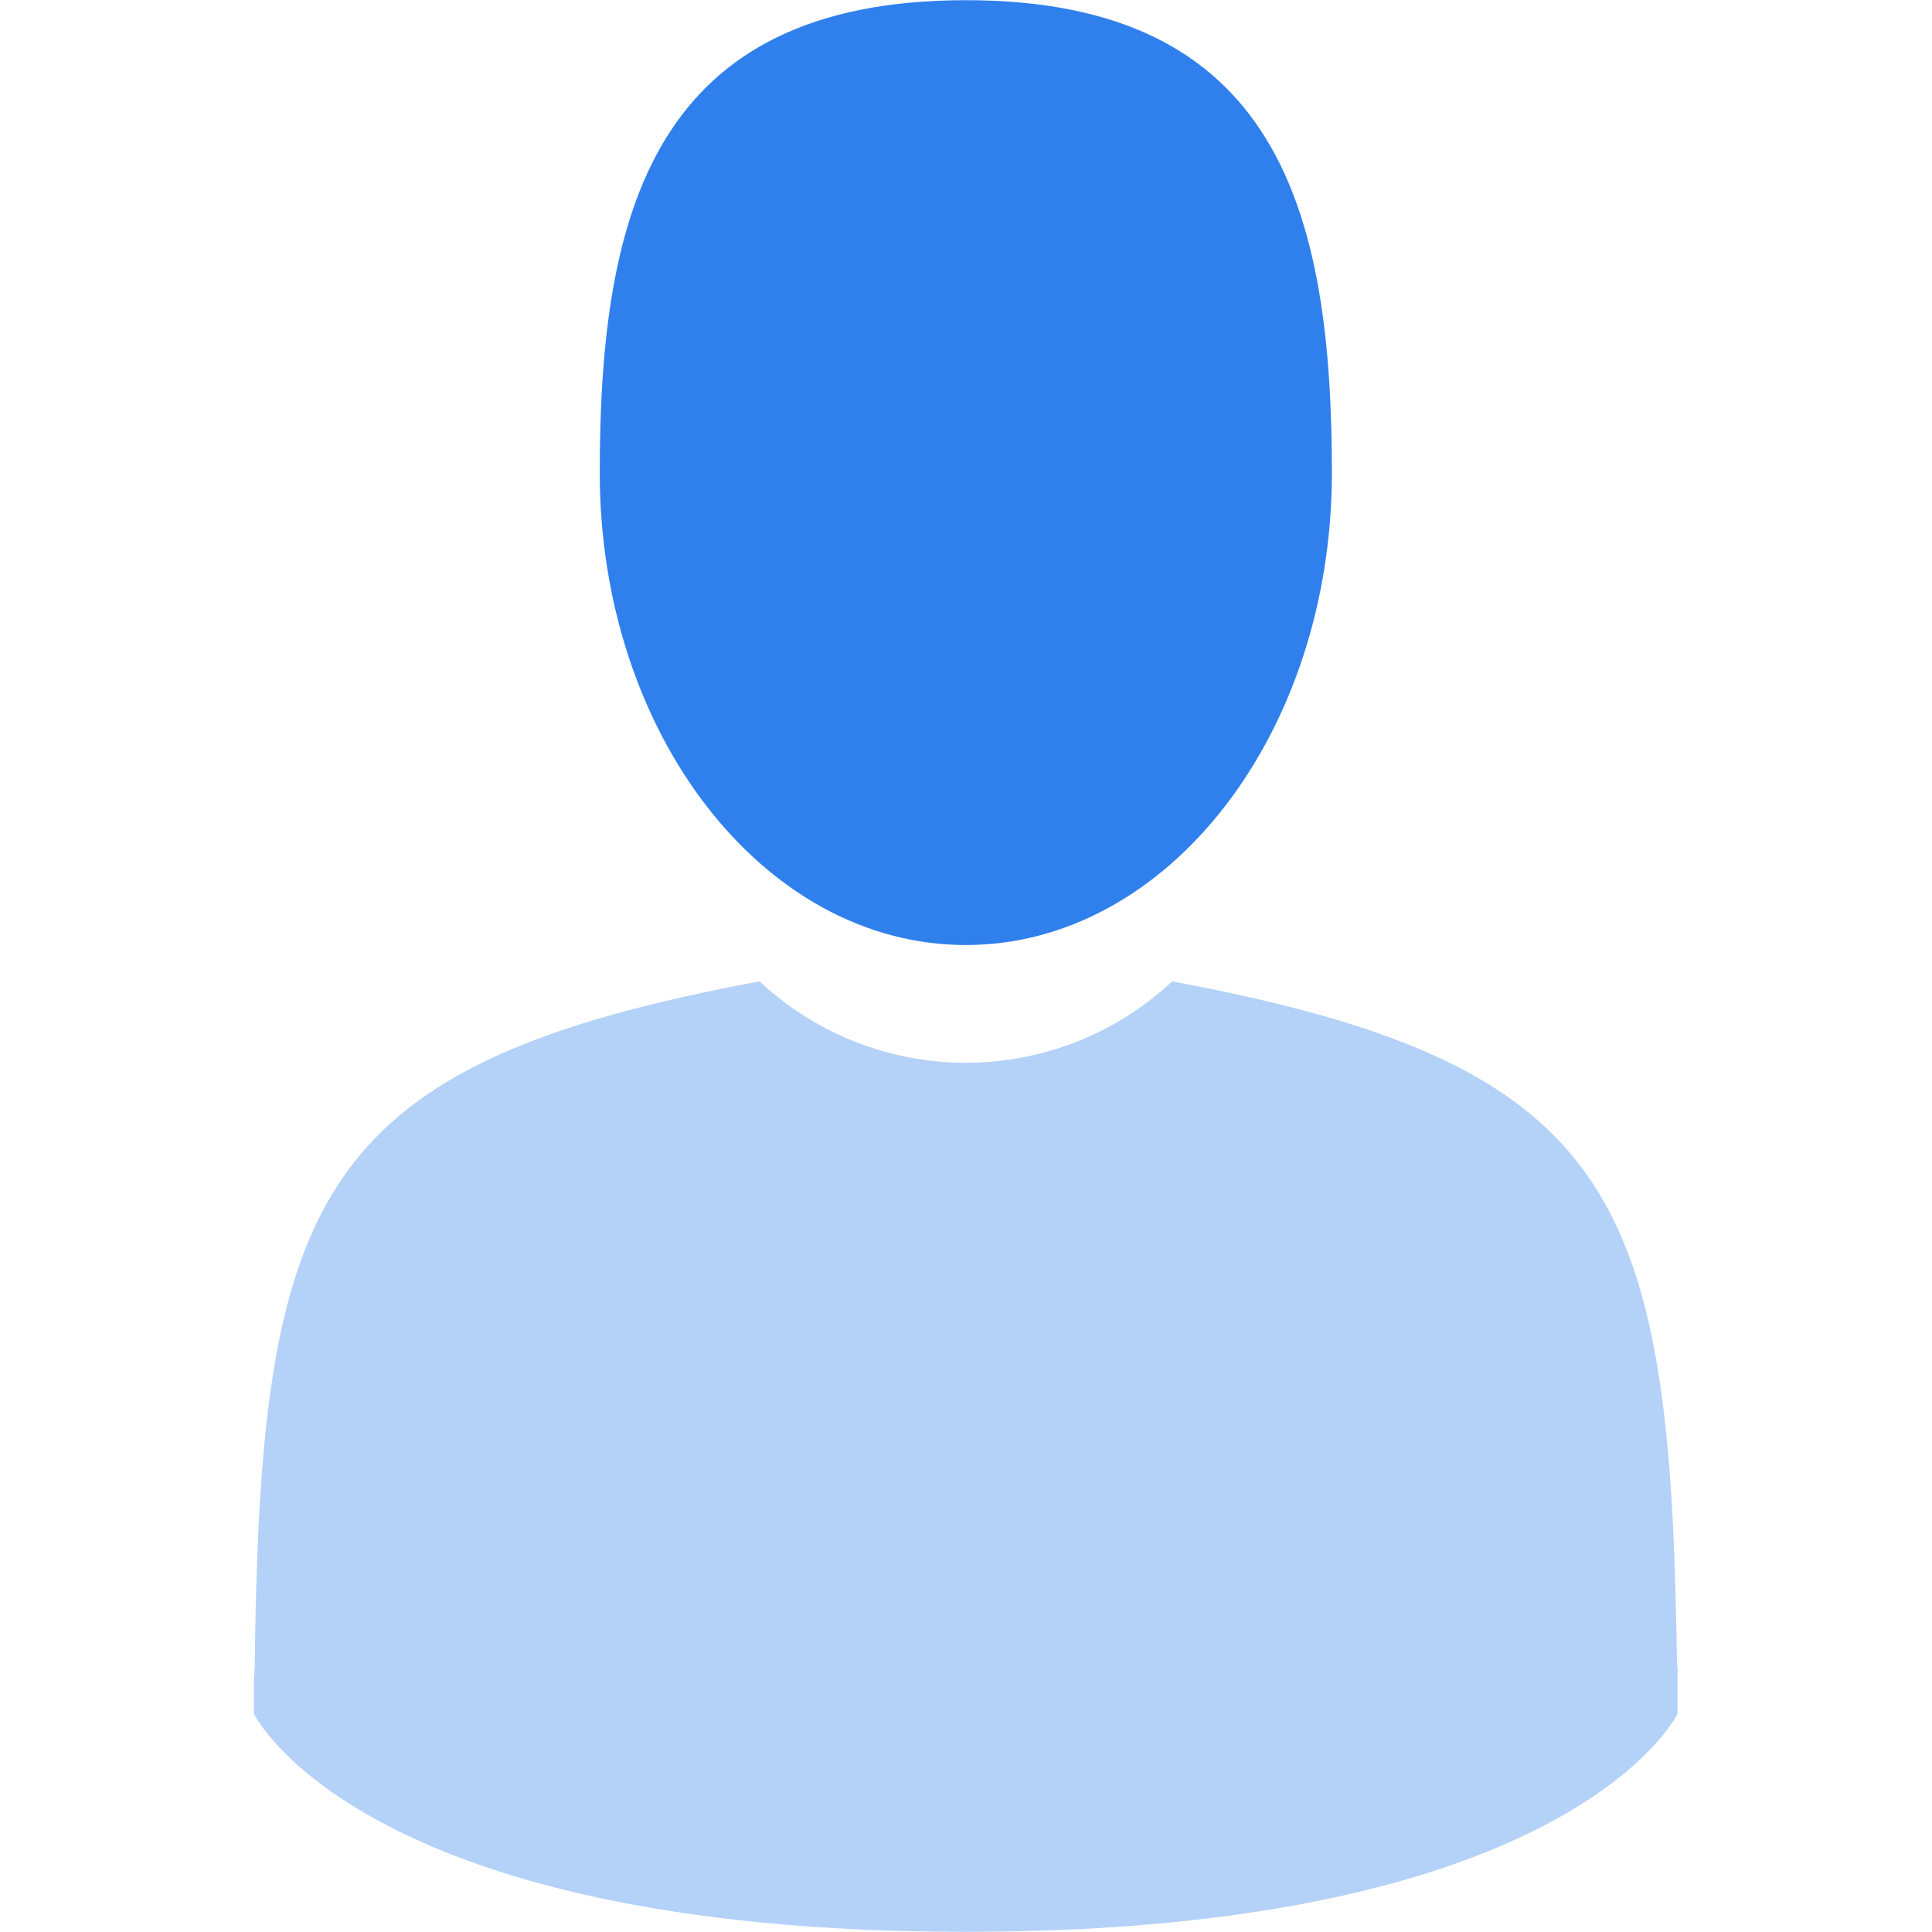 <svg width="21" height="21" viewBox="0 0 21 21" fill="none" xmlns="http://www.w3.org/2000/svg">
<path d="M2.771 17.906C2.848 12.966 3.472 11.558 8.256 10.667C8.864 11.236 9.665 11.552 10.498 11.552C11.331 11.552 12.133 11.236 12.741 10.667C17.472 11.551 18.134 12.935 18.222 17.741C18.228 18.133 18.232 18.154 18.234 18.109C18.234 18.194 18.234 18.352 18.234 18.628C18.234 18.628 17.096 20.998 10.497 20.998C3.899 20.998 2.76 18.628 2.76 18.628C2.76 18.451 2.76 18.327 2.76 18.244C2.77 18.132 2.773 18.019 2.771 17.906Z" fill="#B4D1F8"/>
<path d="M10.498 10.272C8.301 10.272 6.519 7.973 6.519 5.137C6.519 2.301 7.105 0.002 10.498 0.002C13.891 0.002 14.477 2.301 14.477 5.137C14.477 7.973 12.695 10.272 10.498 10.272Z" fill="#2F80ED"/>
</svg>
